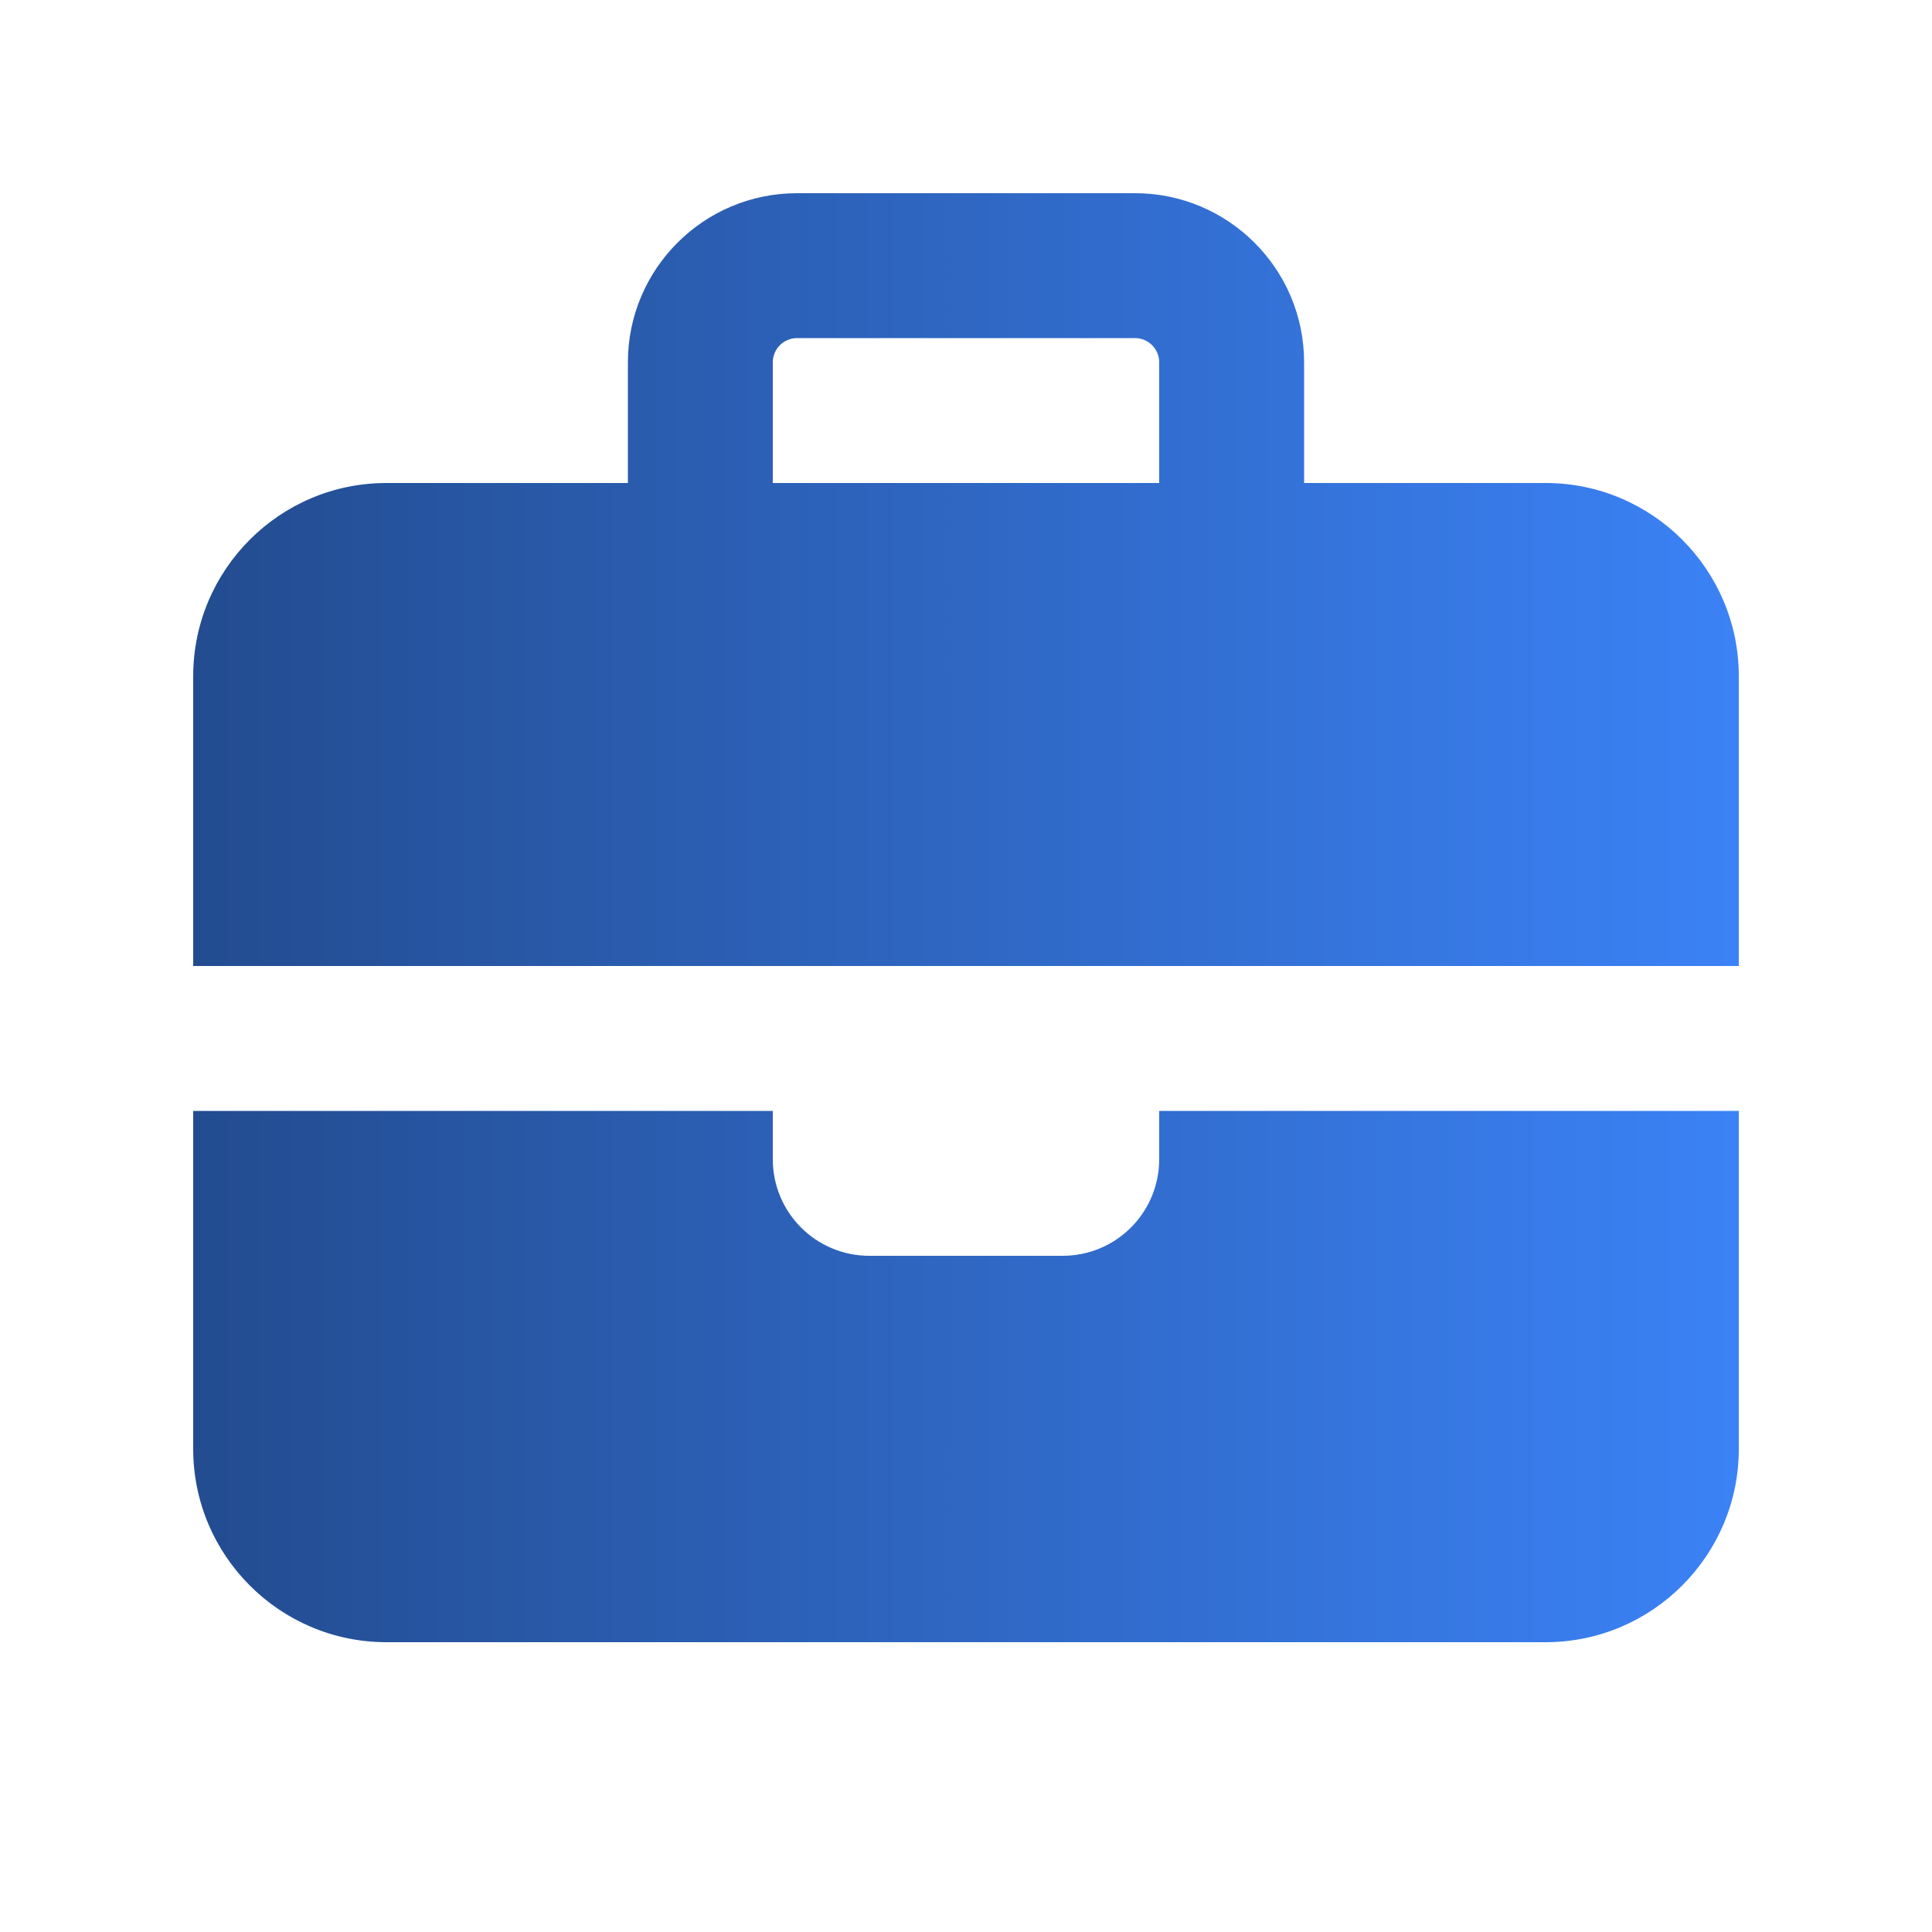 <svg width="68" height="68" viewBox="0 0 68 68" fill="none" xmlns="http://www.w3.org/2000/svg">
<path d="M28.05 11.9H39.95C40.417 11.9 40.8 12.282 40.8 12.75V17H27.2V12.75C27.2 12.282 27.582 11.9 28.05 11.9ZM22.1 12.75V17H13.6C9.849 17 6.8 20.049 6.8 23.8V34H61.2V23.8C61.2 20.049 58.15 17 54.4 17H45.9V12.75C45.9 9.467 43.233 6.8 39.95 6.8H28.05C24.767 6.8 22.1 9.467 22.1 12.75ZM61.2 39.1H40.8V40.8C40.8 42.68 39.28 44.2 37.4 44.2H30.6C28.719 44.2 27.2 42.68 27.2 40.8V39.1H6.8V51C6.8 54.75 9.849 57.8 13.6 57.8H54.4C58.15 57.8 61.2 54.75 61.2 51V39.1Z" fill="url(#paint0_linear_143_172)"/>
<defs>
<linearGradient id="paint0_linear_143_172" x1="61.2" y1="32.145" x2="6.8" y2="32.145" gradientUnits="userSpaceOnUse">
<stop stop-color="#3B82F6"/>
<stop offset="1" stop-color="#234C90"/>
</linearGradient>
</defs>
</svg>
